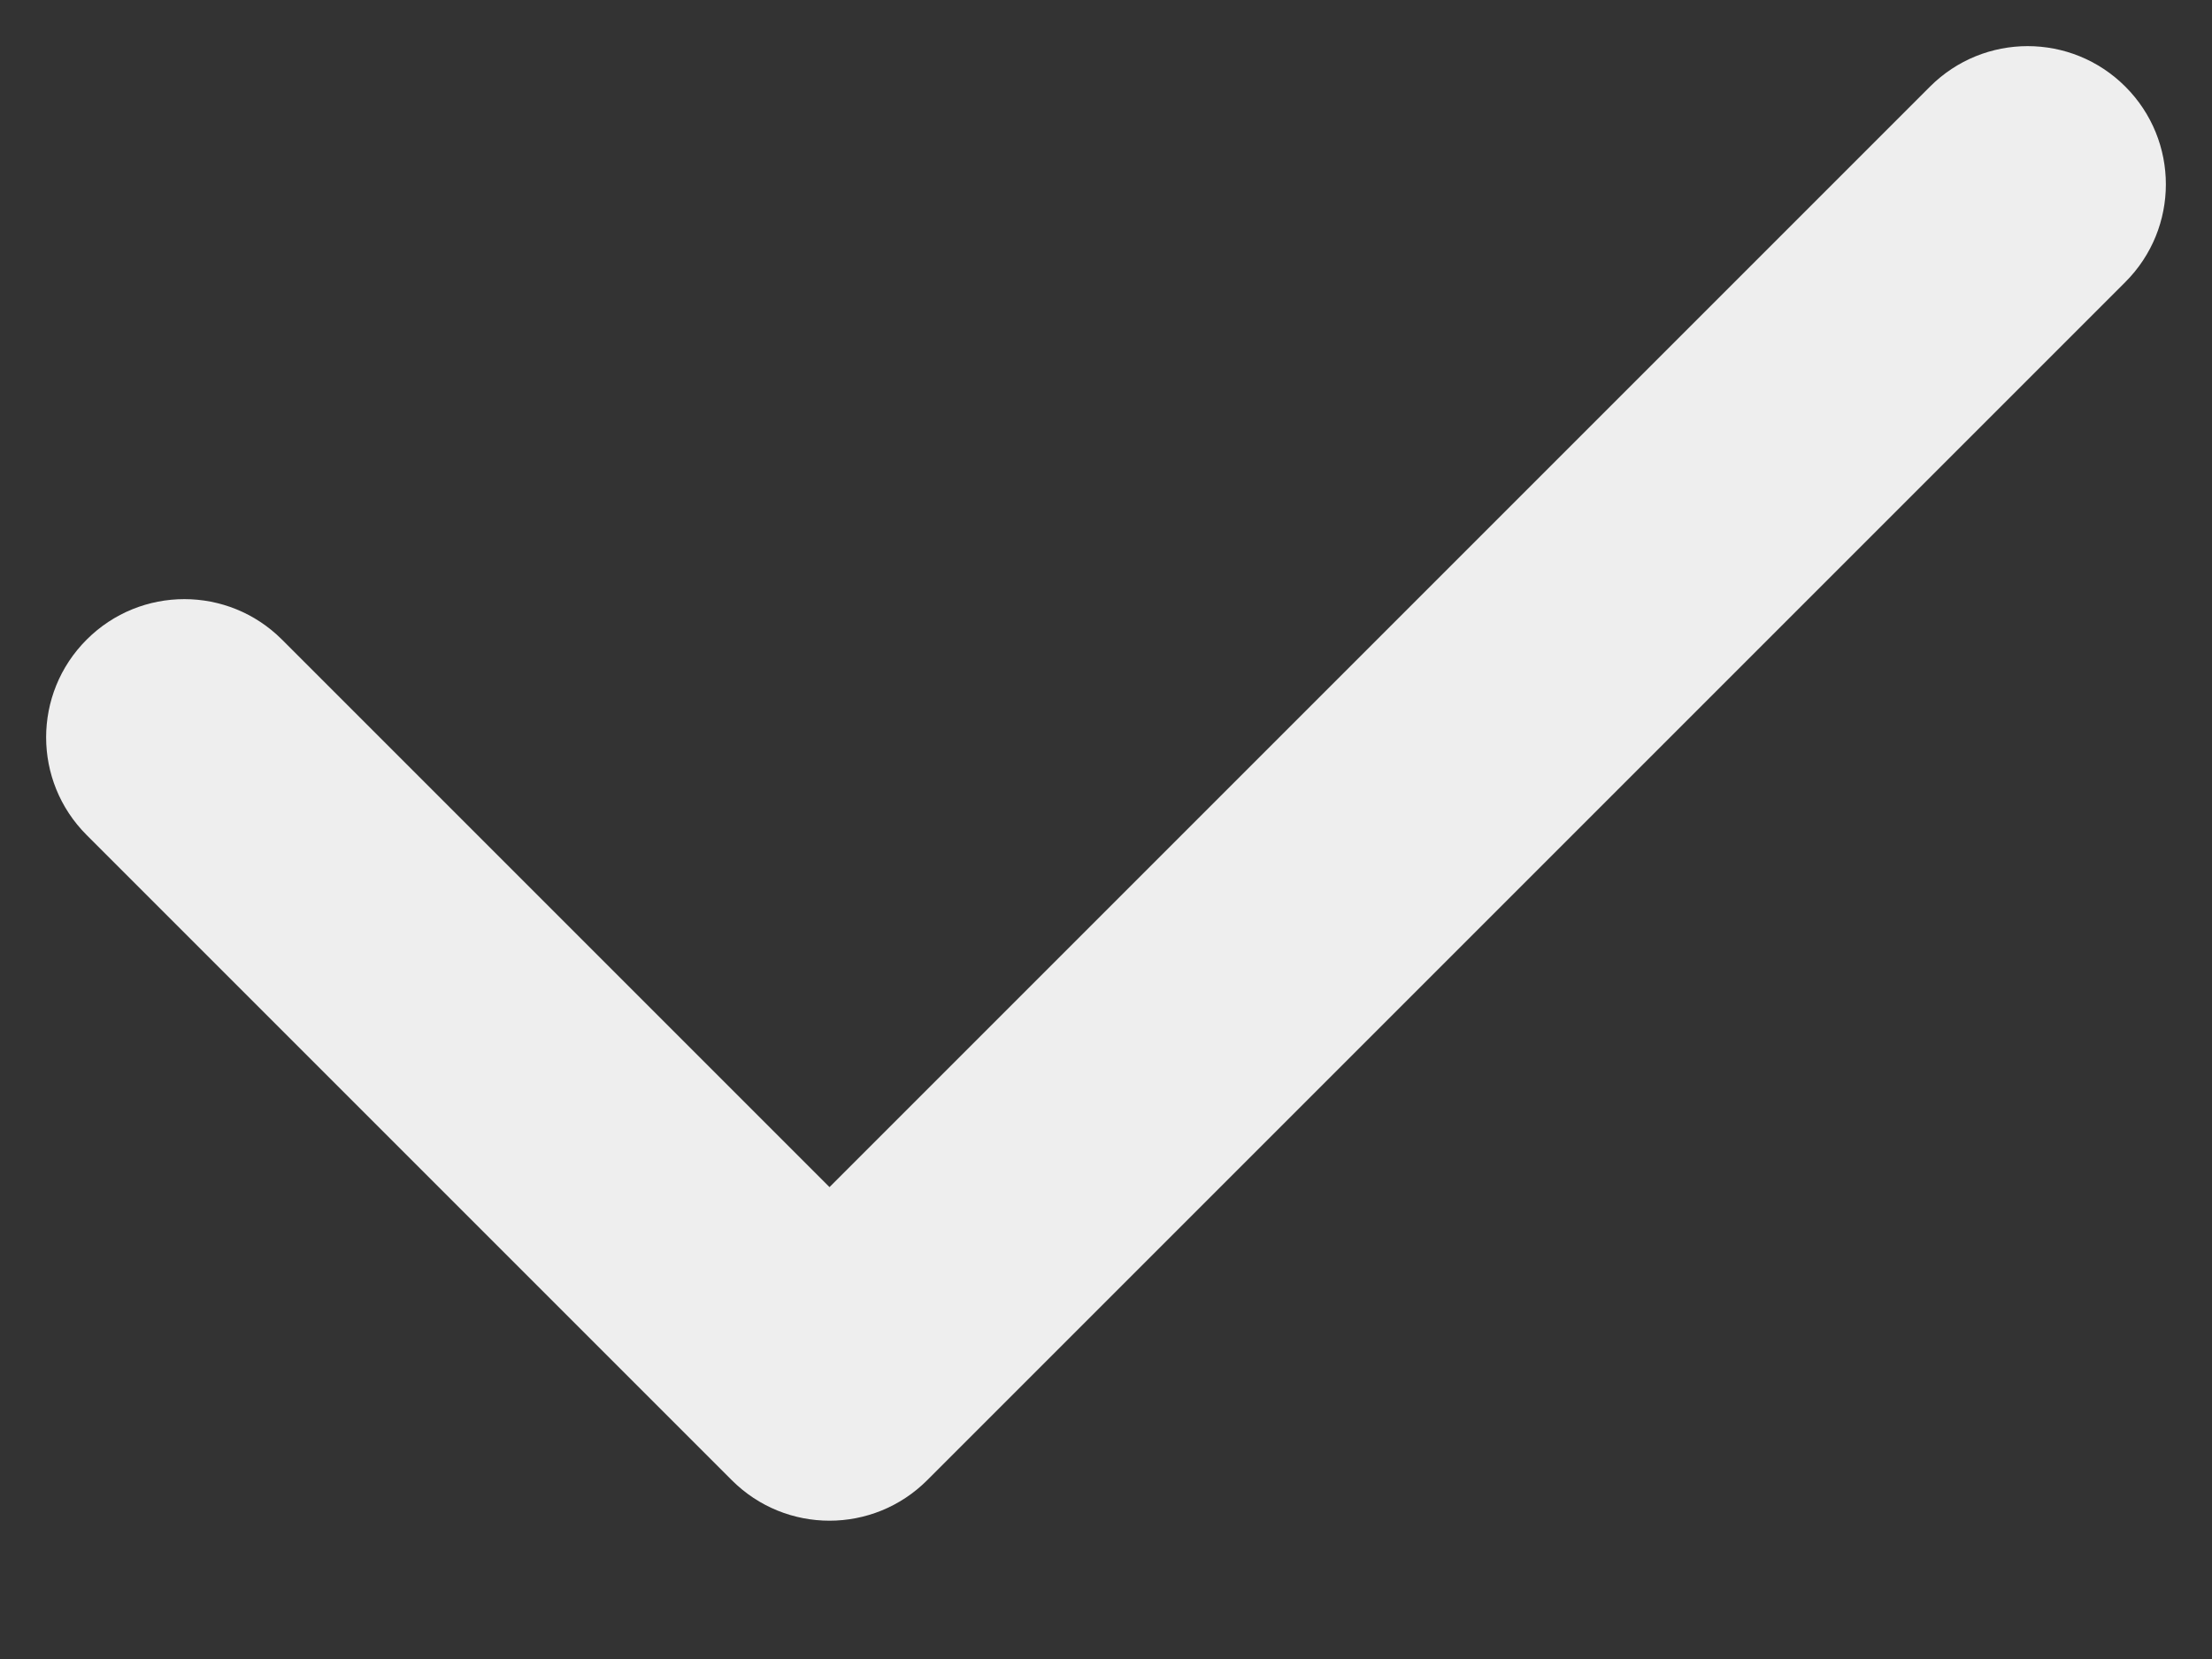 <svg width="12" height="9" viewBox="0 0 12 9" fill="none" xmlns="http://www.w3.org/2000/svg">
<rect x="0" y="0" width="12" height="9" fill="#333333" stroke="none"/>
<path d="M1.53 3.47C1.237 3.177 0.763 3.177 0.47 3.47C0.177 3.763 0.177 4.237 0.47 4.53L1.53 3.47ZM4.5 7.5L3.97 8.03C4.263 8.323 4.737 8.323 5.03 8.03L4.5 7.5ZM11.53 1.53C11.823 1.237 11.823 0.763 11.53 0.47C11.237 0.177 10.763 0.177 10.47 0.47L11.53 1.53ZM0.47 4.53L3.97 8.03L5.03 6.97L1.53 3.47L0.47 4.53ZM5.03 8.03L11.53 1.53L10.47 0.47L3.97 6.97L5.03 8.03Z" fill="#EEEEEE"/>
</svg>
